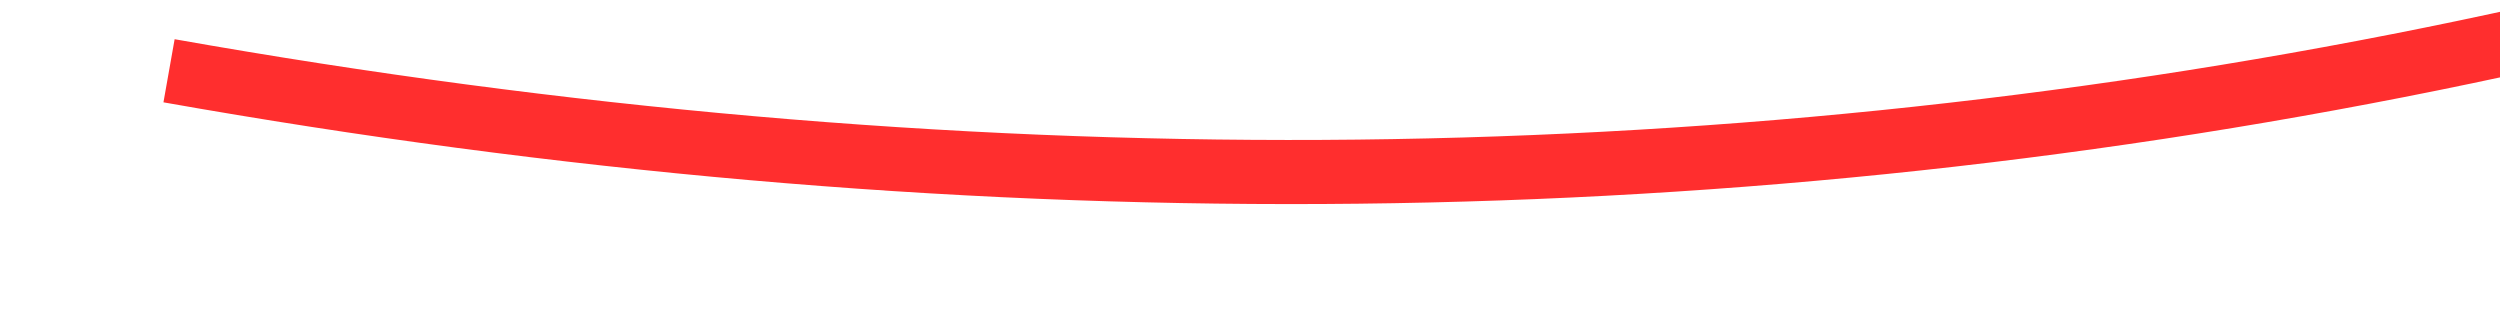 ﻿<?xml version="1.0" encoding="utf-8"?>
<svg version="1.1" xmlns:xlink="http://www.w3.org/1999/xlink" width="78px" height="10px" viewBox="288 4120  78 10" xmlns="http://www.w3.org/2000/svg">
  <g transform="matrix(0.927 -0.375 0.375 0.927 -1521.441 422.863 )">
    <path d="M 295 4110  C 337.101 4136.379  382.447 4144.842  431.039 4135.391  " stroke-width="2" stroke="#ff2e2e" fill="none" />
    <path d="M 425.178 4132.215  L 430.243 4135.563  L 426.895 4140.627  L 428.563 4141.73  L 432.462 4135.831  L 433.014 4134.997  L 432.18 4134.446  L 426.281 4130.546  L 425.178 4132.215  Z " fill-rule="nonzero" fill="#ff2e2e" stroke="none" />
  </g>
</svg>
